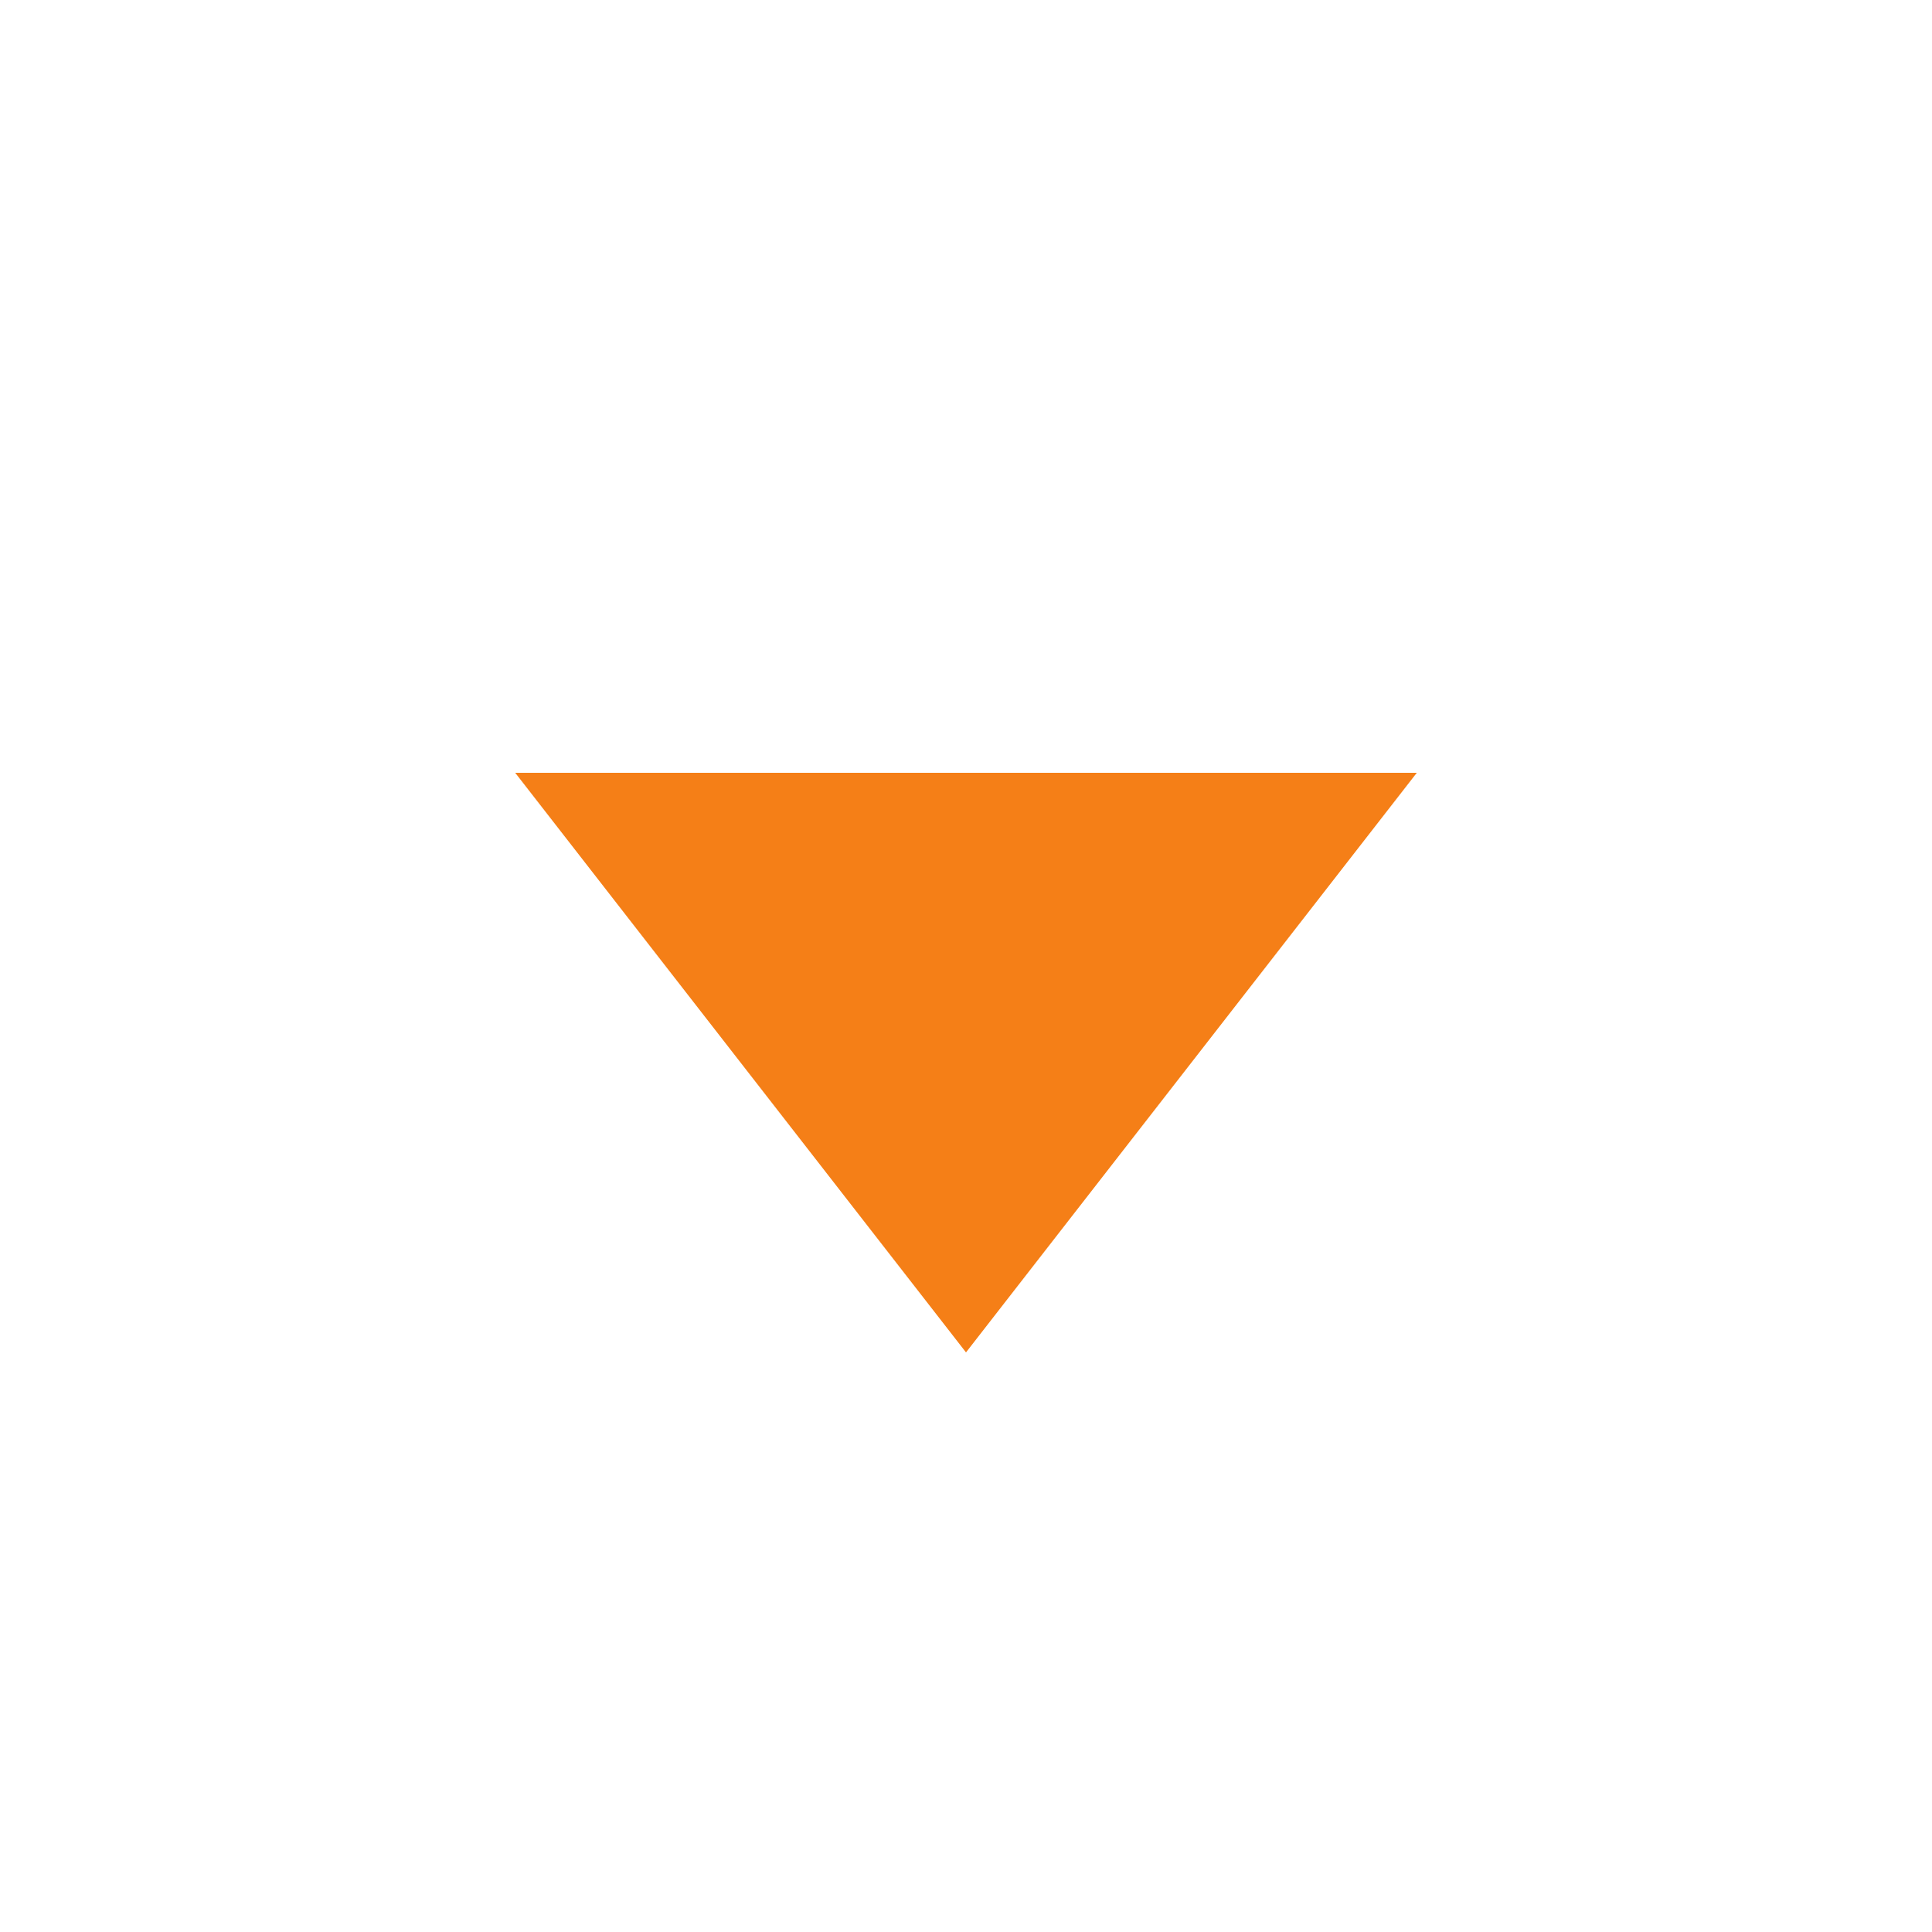 <svg viewBox="0 0 15.00 15.00" fill="none" xmlns="http://www.w3.org/2000/svg" stroke="#f57f17" stroke-width="0"><g id="SVGRepo_bgCarrier" stroke-width="0"></g><g id="SVGRepo_tracerCarrier" stroke-linecap="round" stroke-linejoin="round"></g><g id="SVGRepo_iconCarrier"> <path d="M4 6H11L7.5 10.5L4 6Z" fill="#f57f17"></path> </g></svg>